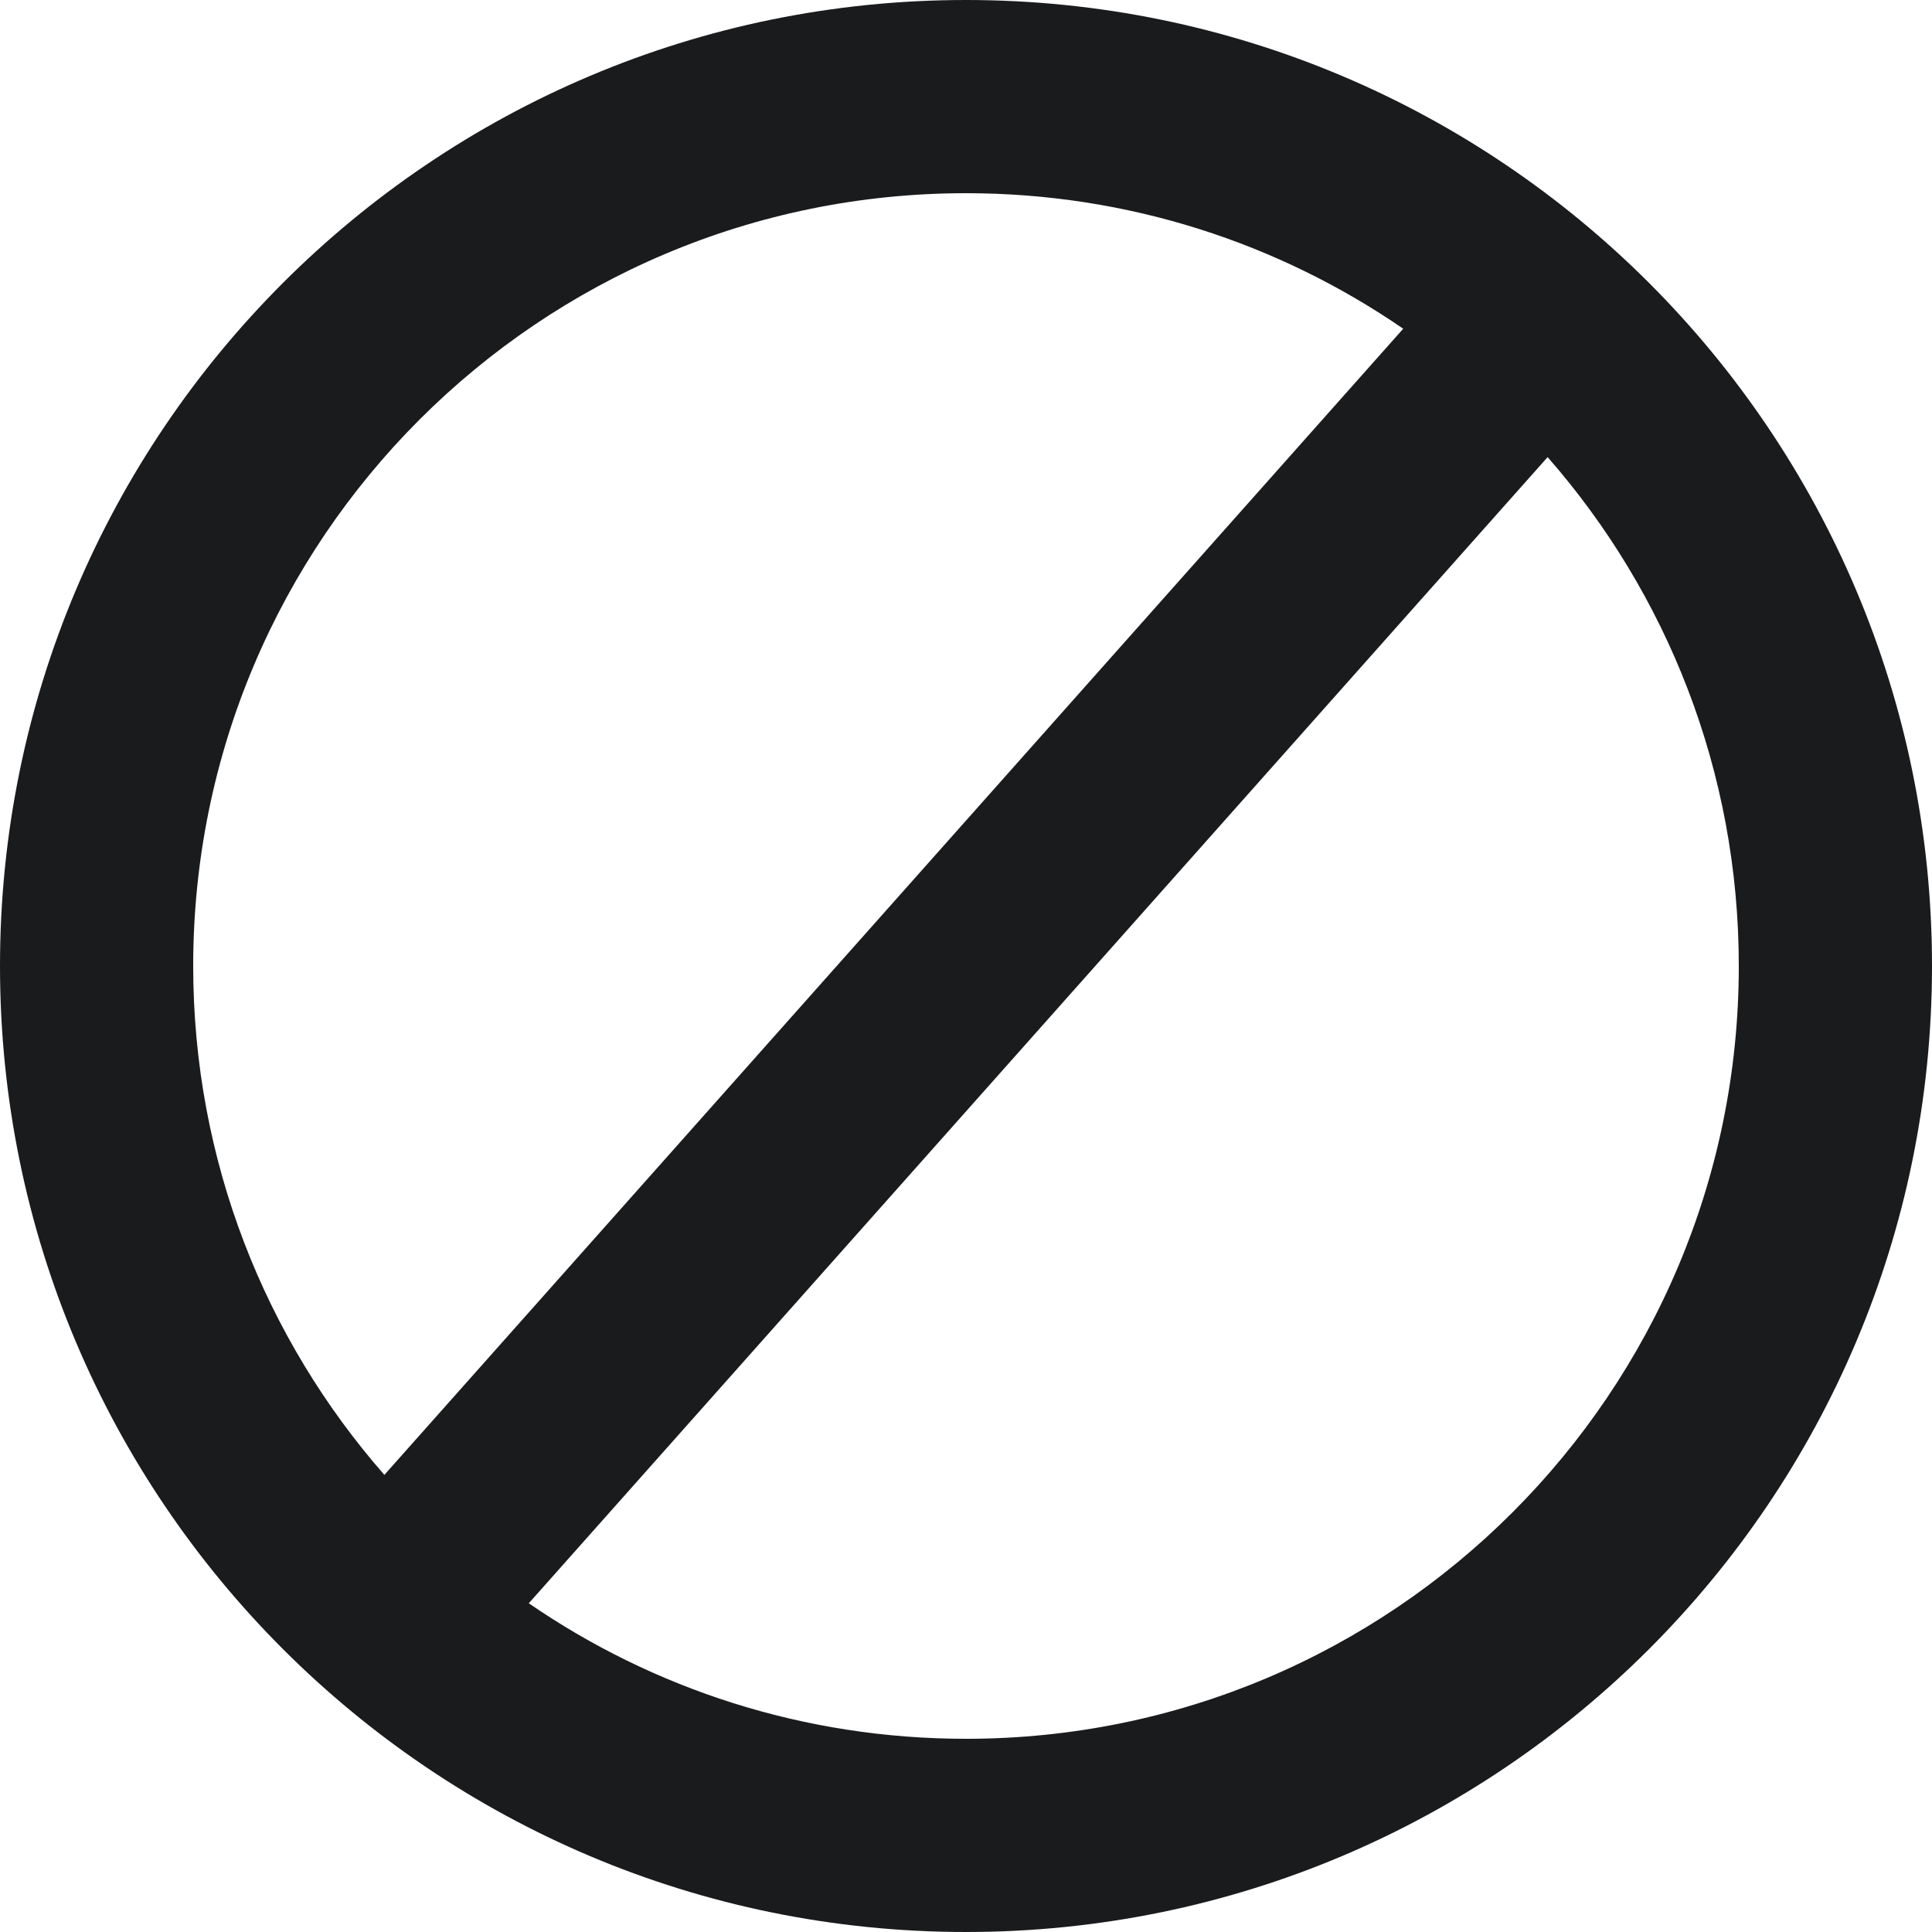 <svg width="20" height="20" viewBox="0 0 20 20" fill="none" xmlns="http://www.w3.org/2000/svg">
<path fill-rule="evenodd" clip-rule="evenodd" d="M20 10C20 15.523 15.523 20 10 20C4.477 20 0 15.523 0 10C0 4.477 4.477 0 10 0C15.523 0 20 4.477 20 10ZM18 10C18 14.418 14.418 18 10 18C8.32 18 6.761 17.482 5.474 16.597L16.021 4.732C17.253 6.139 18 7.982 18 10ZM3.979 15.268L14.526 3.403C13.239 2.518 11.68 2 10 2C5.582 2 2 5.582 2 10C2 12.018 2.747 13.861 3.979 15.268Z" fill="#1A1B1D"/>
</svg>
